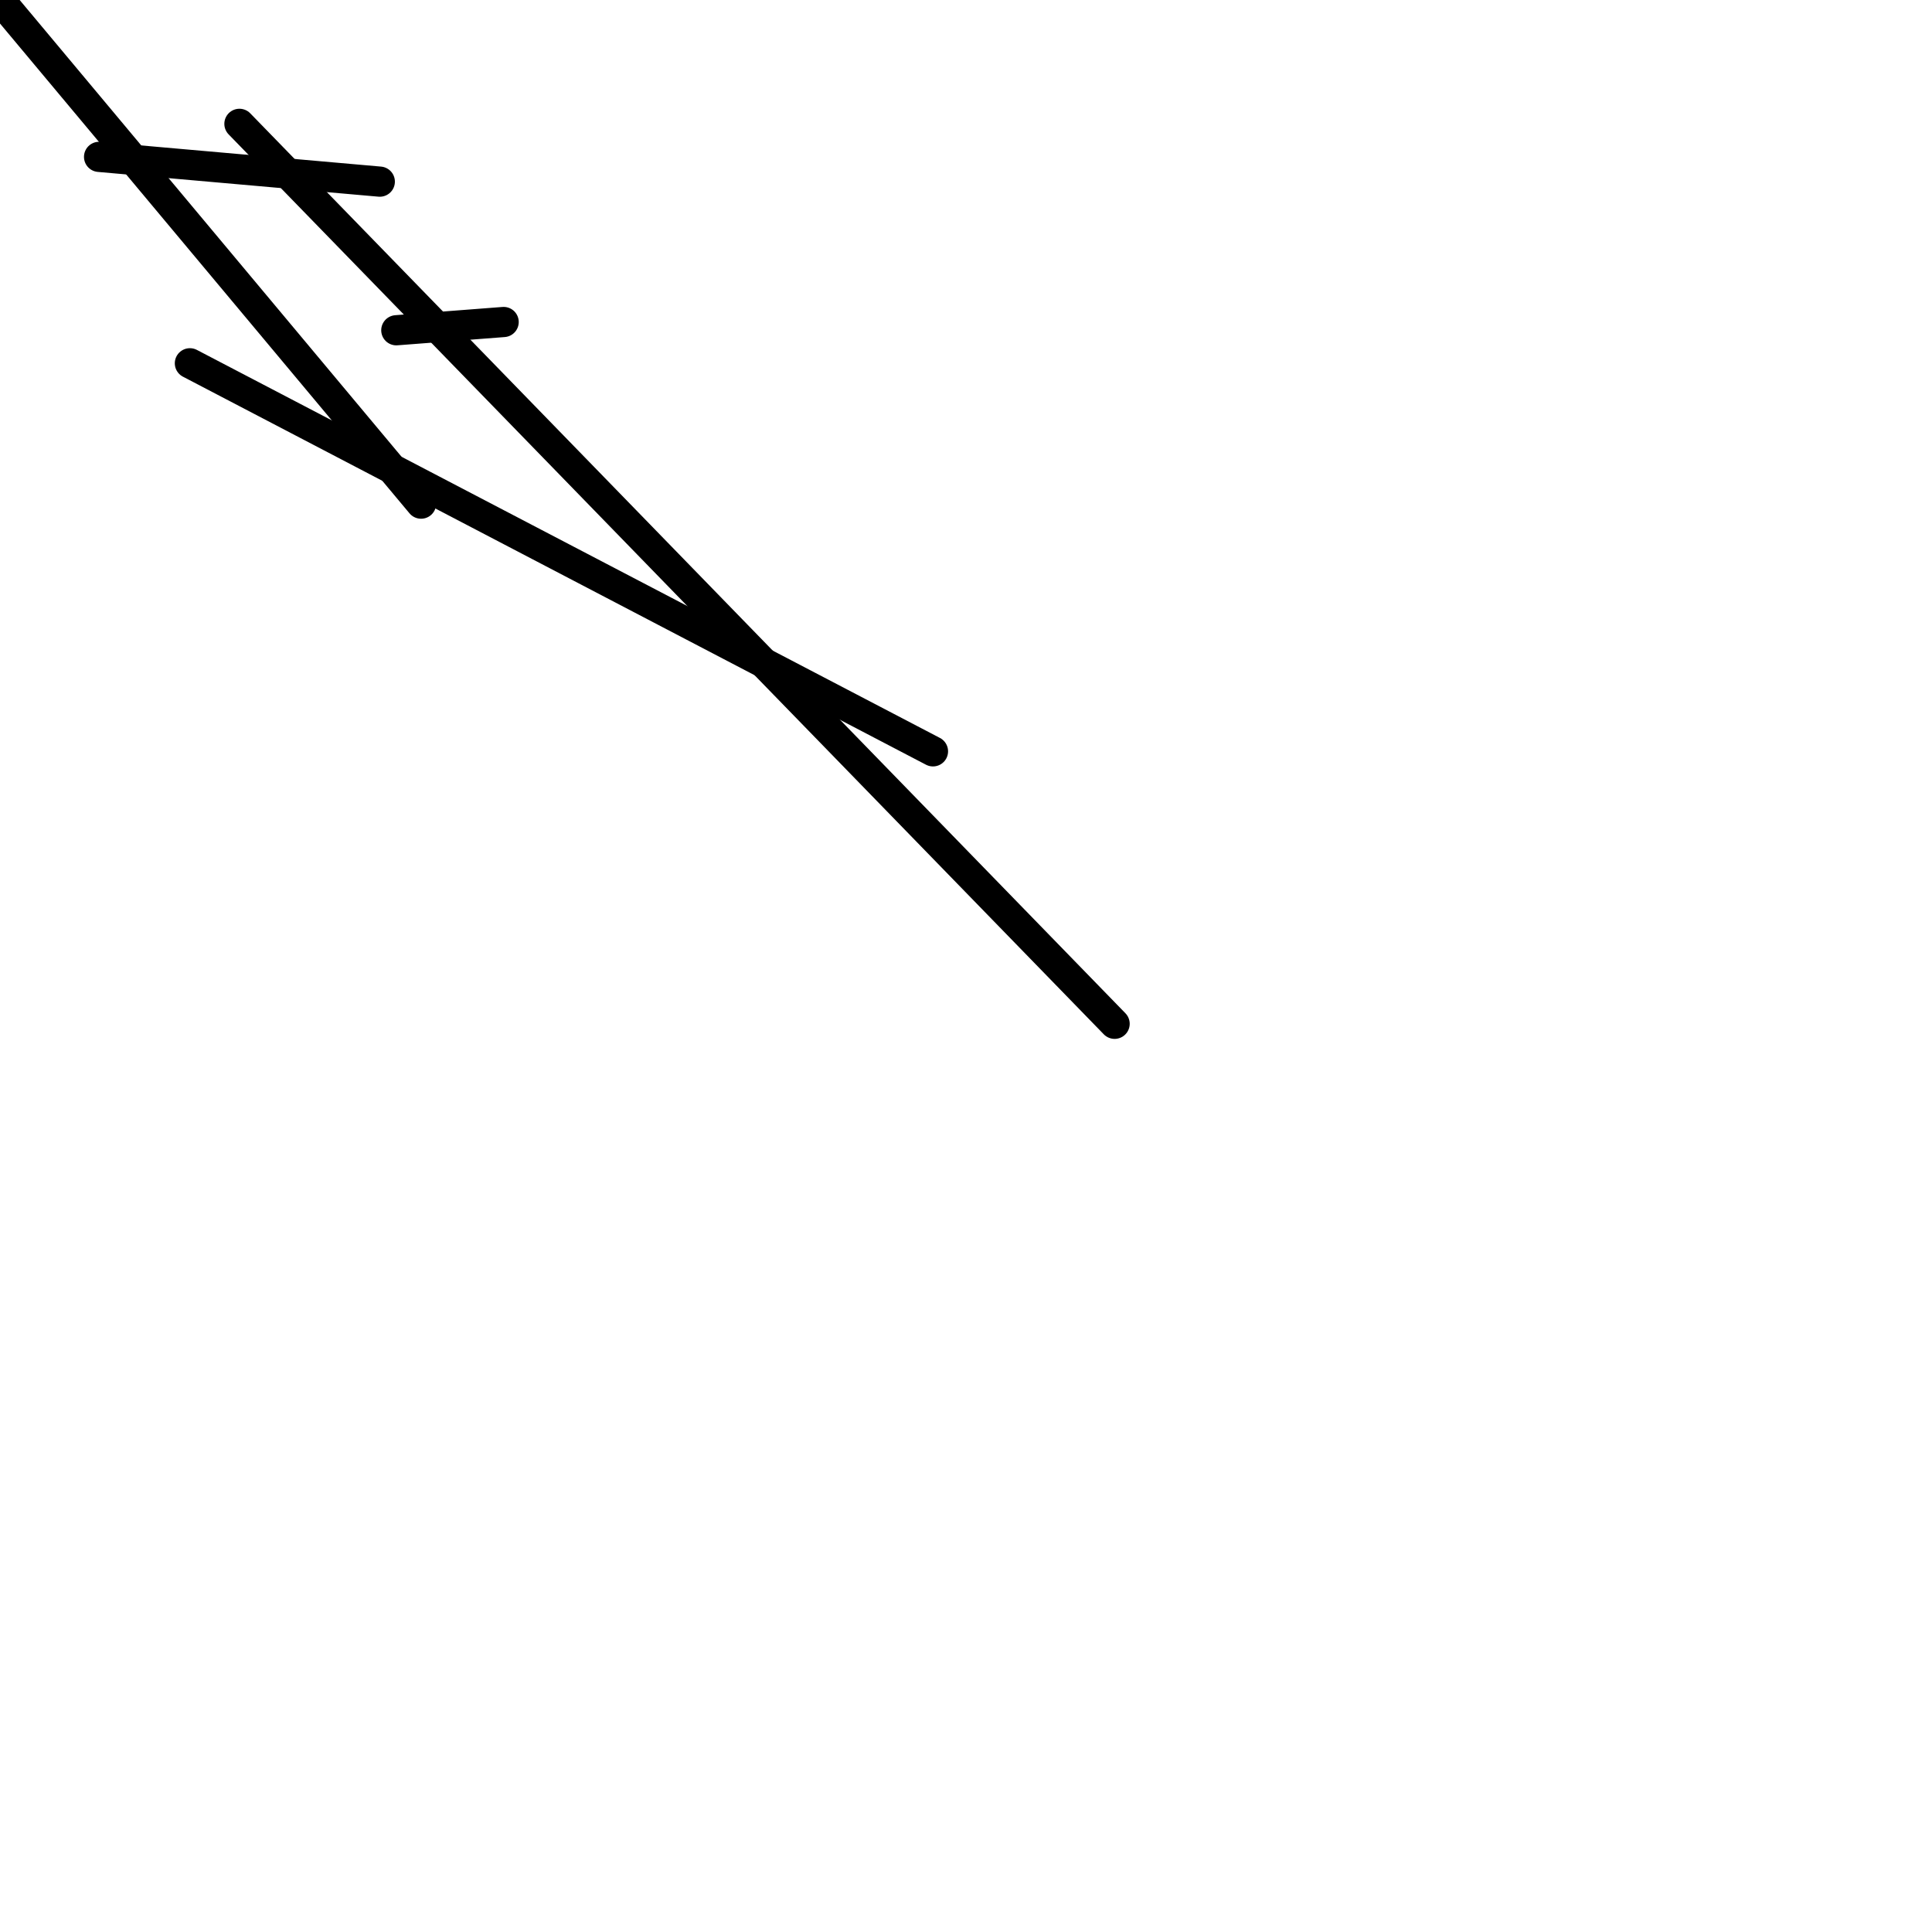 <?xml version="1.0" encoding="utf-8" ?>
<svg baseProfile="full" height="256" version="1.1" width="256" xmlns="http://www.w3.org/2000/svg" xmlns:ev="http://www.w3.org/2001/xml-events" xmlns:xlink="http://www.w3.org/1999/xlink"><defs /><polyline fill="none" points="50.325,24.068 13.128,20.786" stroke="black" stroke-linecap="round" stroke-width="4" /><polyline fill="none" points="55.795,66.735 0.0,0.0" stroke="black" stroke-linecap="round" stroke-width="4" /><polyline fill="none" points="66.735,42.667 52.513,43.761" stroke="black" stroke-linecap="round" stroke-width="4" /><polyline fill="none" points="25.162,48.137 123.624,99.556" stroke="black" stroke-linecap="round" stroke-width="4" /><polyline fill="none" points="31.726,16.41 147.692,135.658" stroke="black" stroke-linecap="round" stroke-width="4" /></svg>